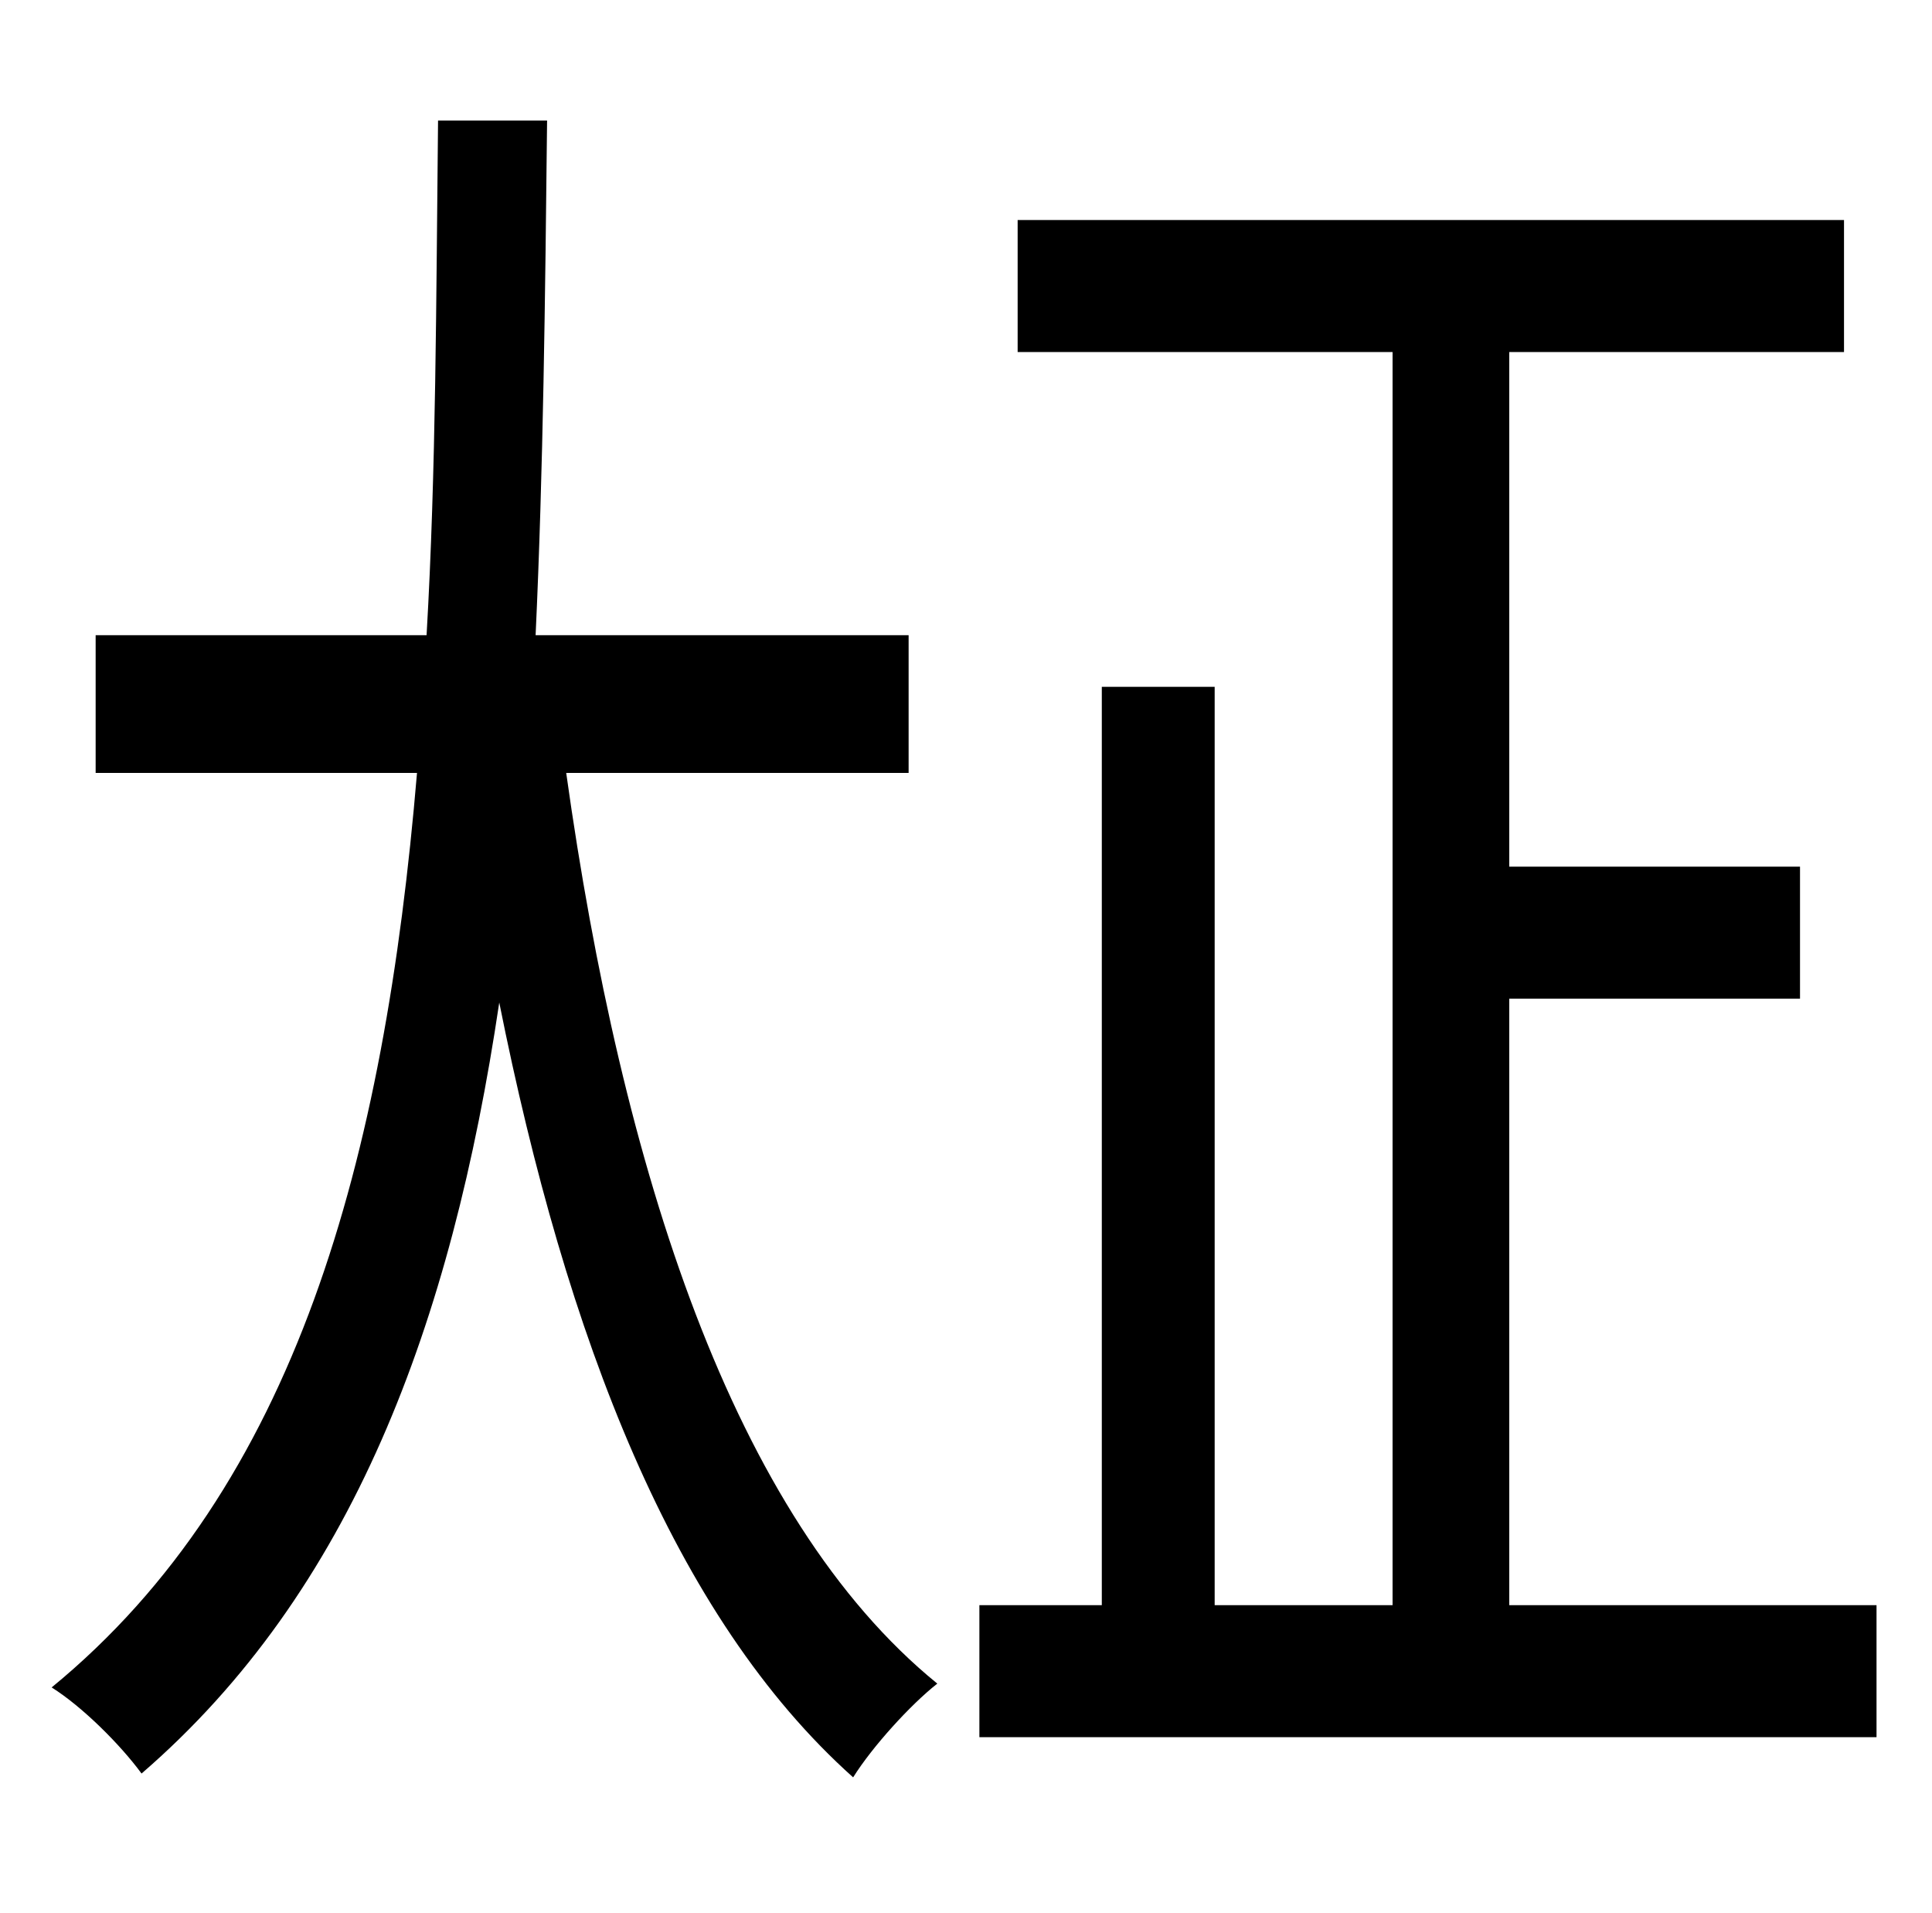 <?xml version="1.0" standalone="no"?>
<!DOCTYPE svg PUBLIC "-//W3C//DTD SVG 1.1//EN" "http://www.w3.org/Graphics/SVG/1.1/DTD/svg11.dtd" >
<svg xmlns="http://www.w3.org/2000/svg" xmlns:xlink="http://www.w3.org/1999/xlink" version="1.1" viewBox="-10 0 1010 1000">
   <path fill="currentColor"
d="M465 404h-179c29 207 87 389 194 476c-14 11 -34 33 -44 49c-94 -84 -150 -230 -185 -405c-25 168 -77 308 -187 403c-11 -15 -31 -35 -47 -45c128 -105 174 -276 191 -478h-168v-72h173c5 -86 5 -176 6 -269h57c-1 93 -2 183 -6 269h195v72zM779 839h192v69h-469v-69h64
v-480h59v480h93v-655h-196v-69h432v69h-175v269h152v69h-152v317z" />
</svg>
